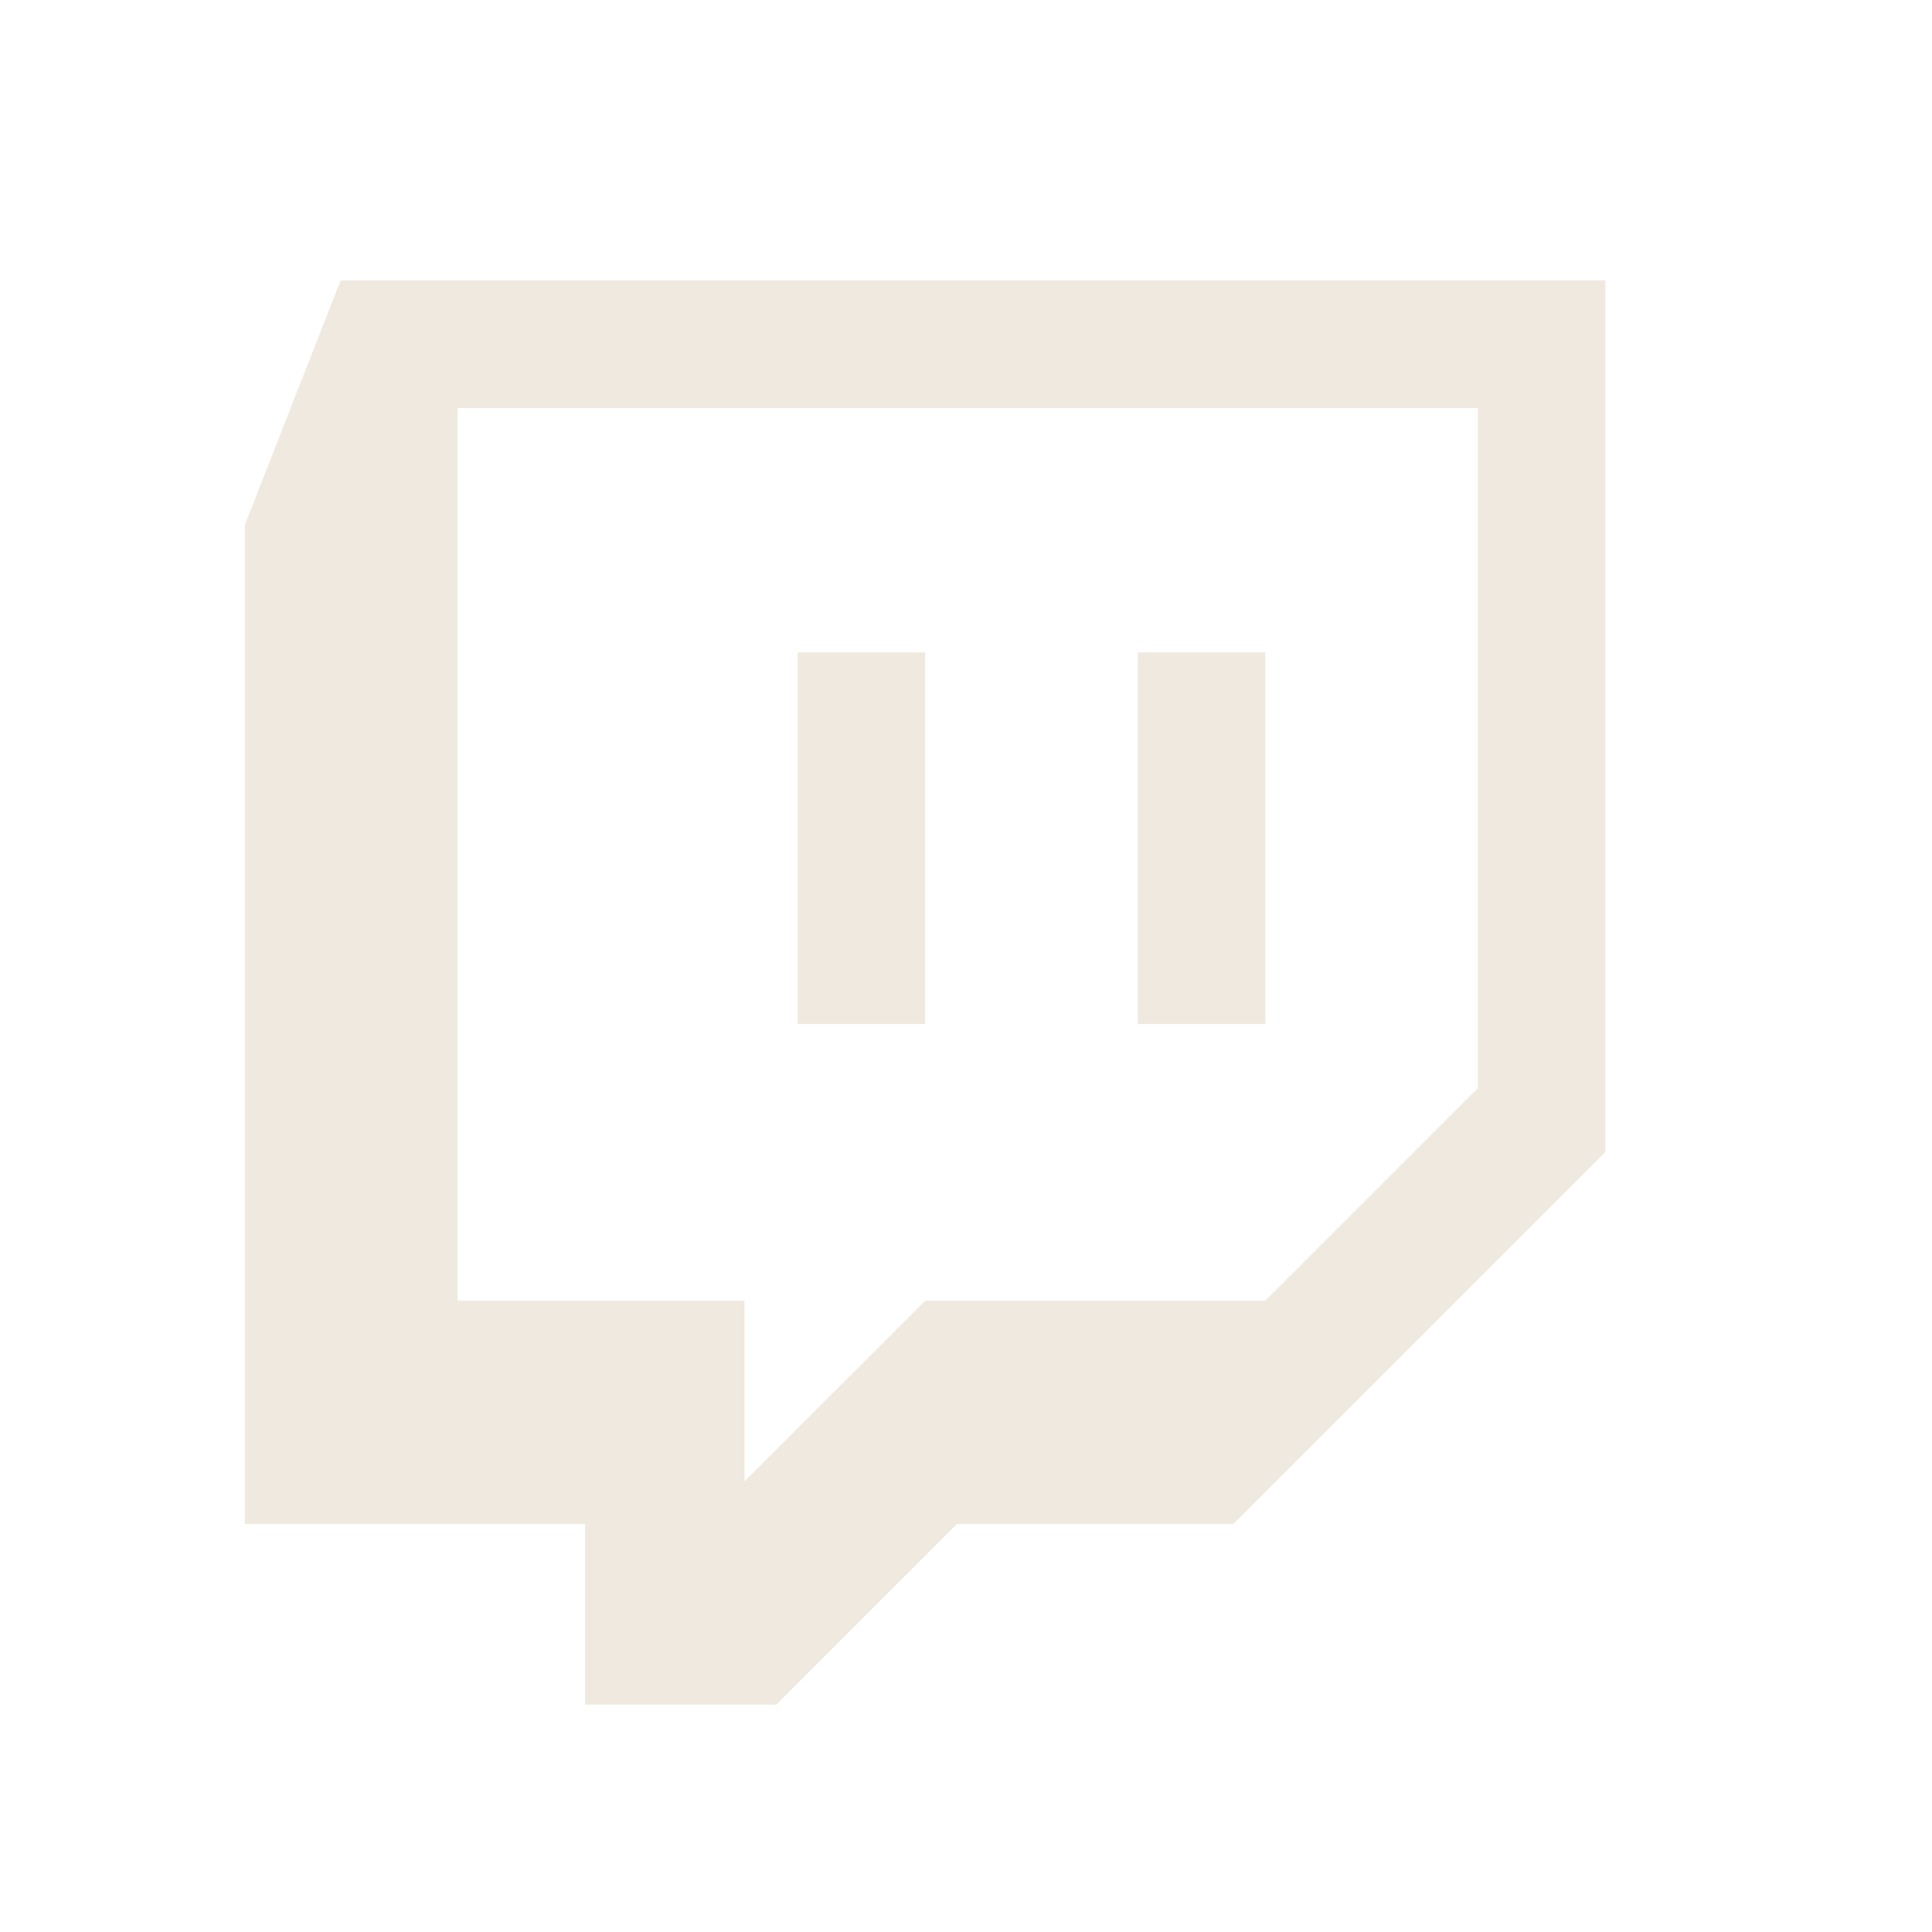<svg width="26" height="26" viewBox="0 0 26 26" fill="none" xmlns="http://www.w3.org/2000/svg">
<g clip-path="url(#clip0_59_323)">
<g clip-path="url(#clip1_59_323)">
<g clip-path="url(#clip2_59_323)">
<path fill-rule="evenodd" clip-rule="evenodd" d="M21.605 15.502L16.598 20.508H12.88L10.448 22.94H7.874V20.508H3.296V7.063L4.584 3.774H21.605V15.502ZM10.019 19.936L12.451 17.505H17.027L19.888 14.644V5.491H6.157V17.505H10.019V19.936ZM15.312 8.78H17.028V13.781H15.312V8.78ZM10.734 8.78H12.451V13.781H10.734V8.78Z" fill="#EFE9DF"/>
</g>
</g>
</g>
<defs>
<clipPath id="clip0_59_323">
<rect width="25" height="25" fill="white" transform="translate(0.02 0.08)"/>
</clipPath>
<clipPath id="clip1_59_323">
<rect width="25" height="25" fill="white" transform="translate(0.02 0.08)"/>
</clipPath>
<clipPath id="clip2_59_323">
<rect width="25" height="25" fill="white" transform="translate(0.02 0.08)"/>
</clipPath>
</defs>
</svg>
